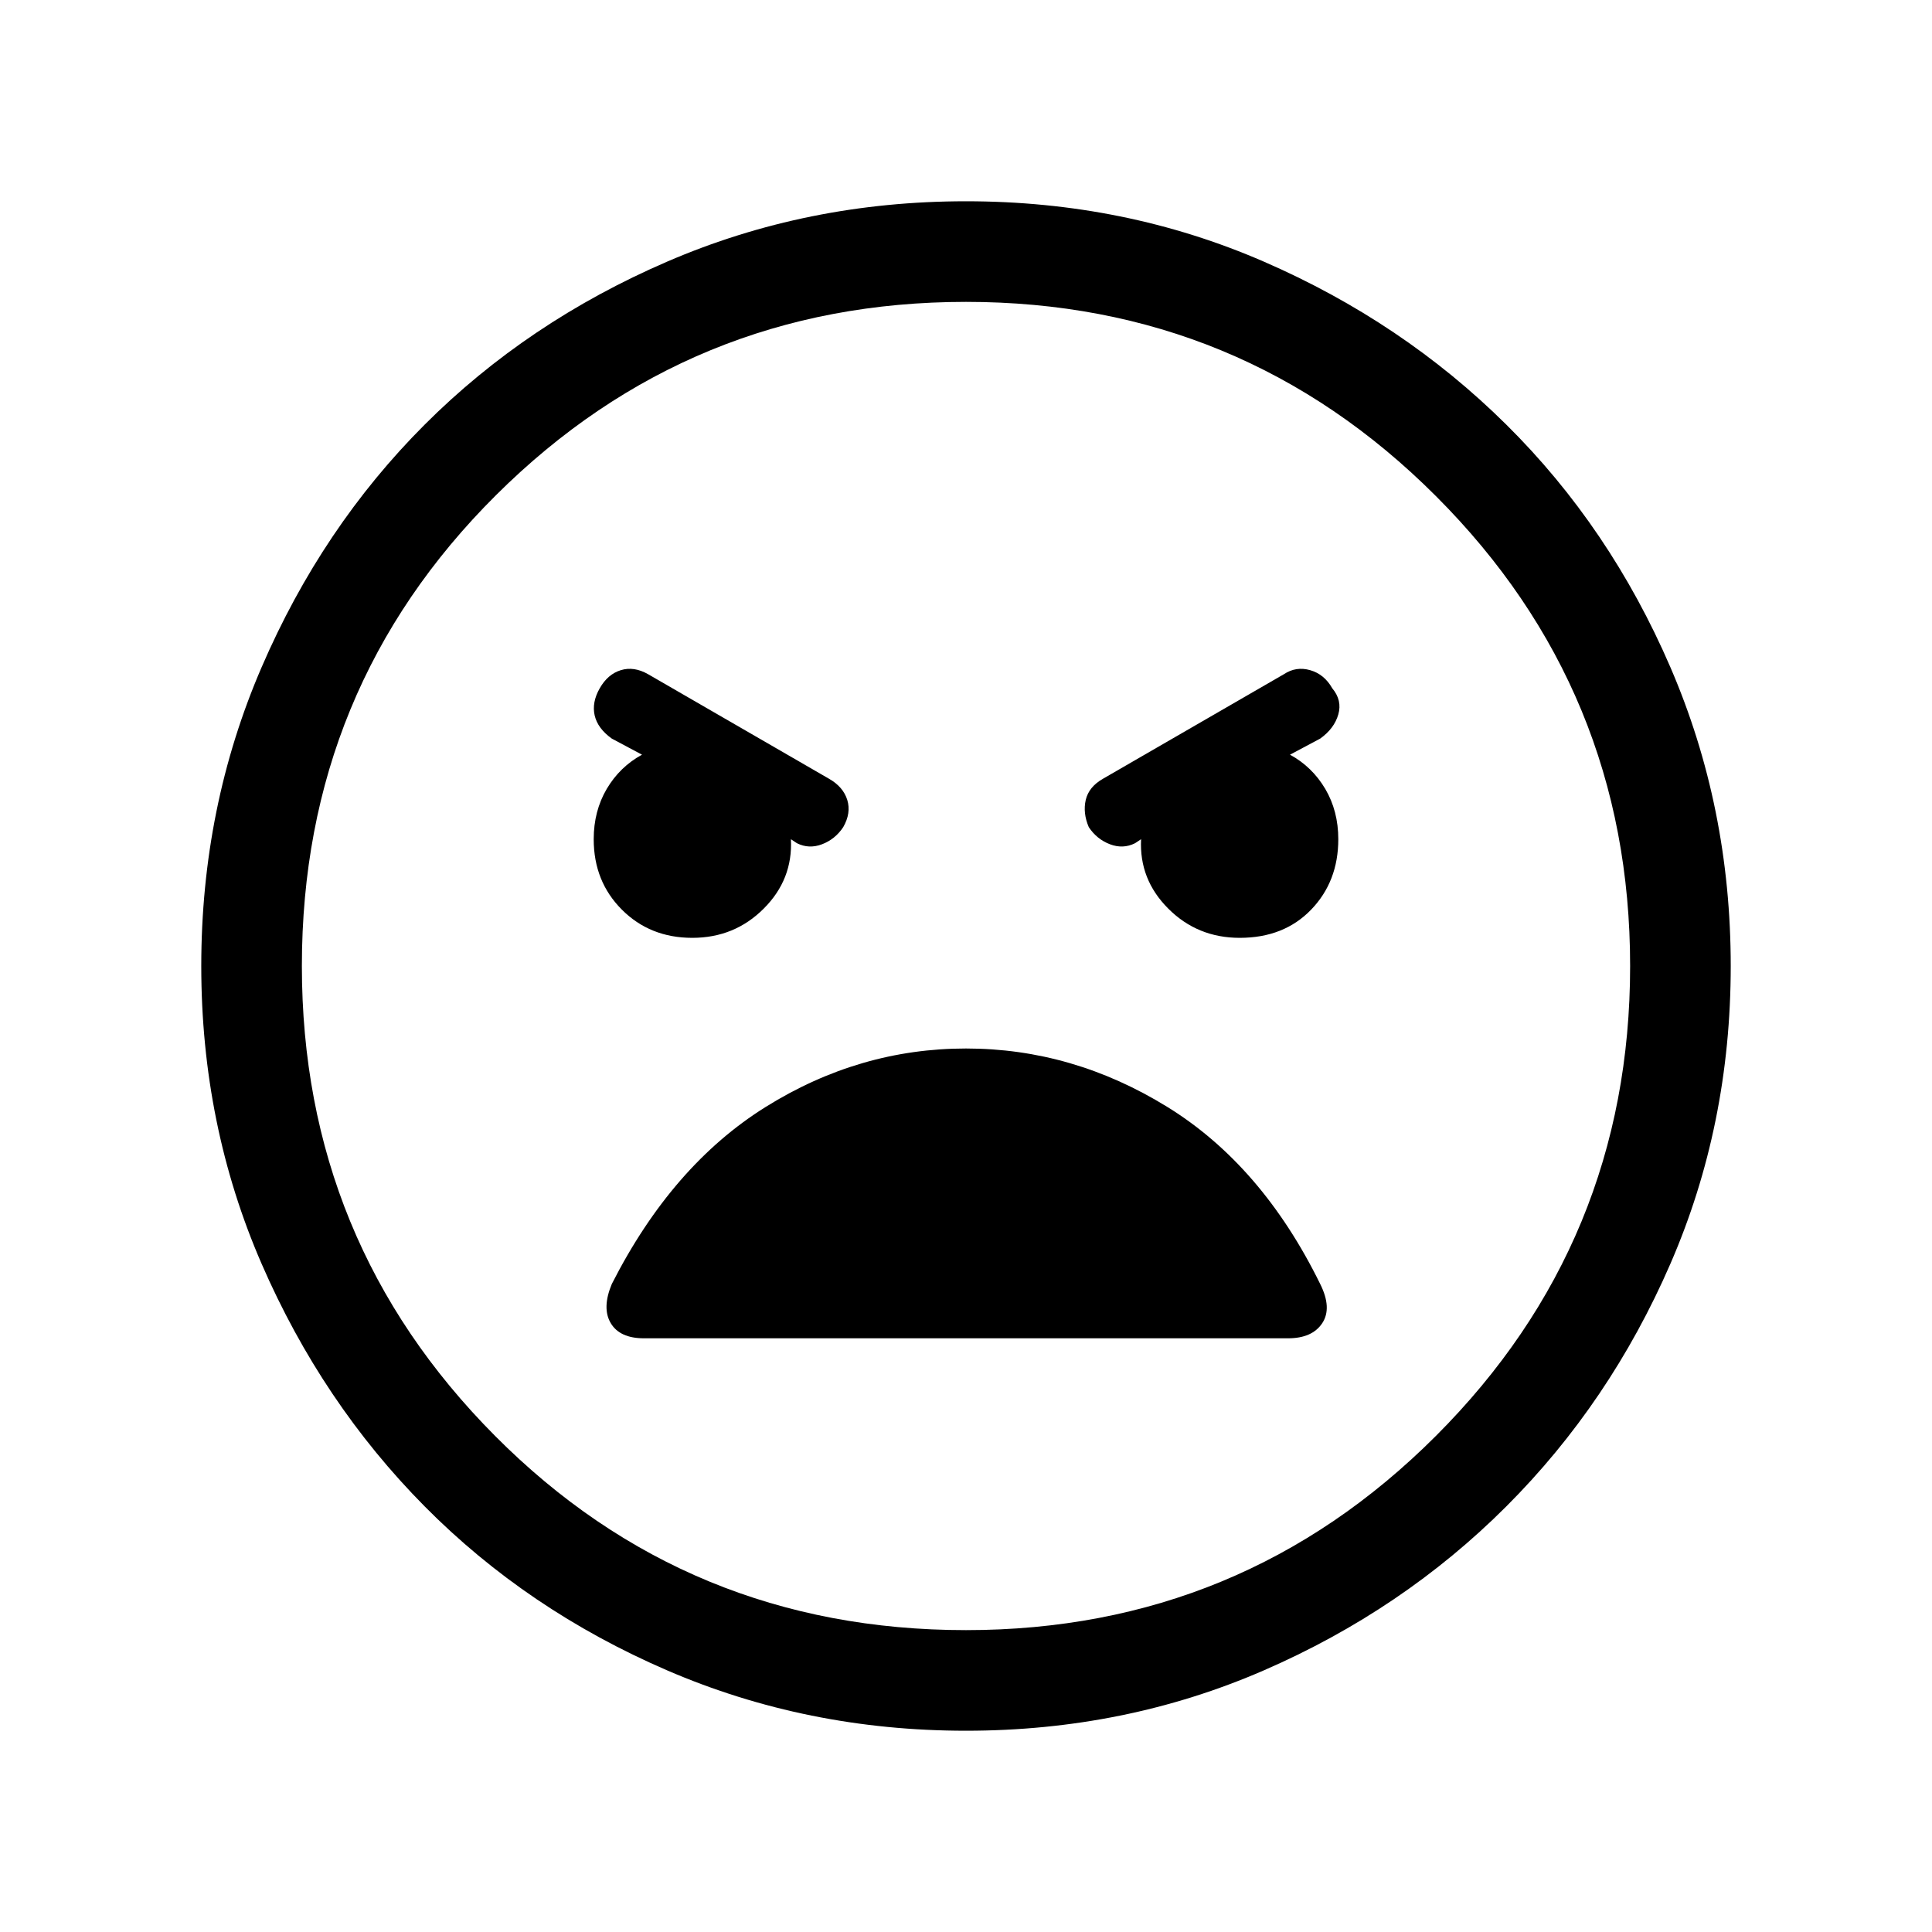 <svg xmlns="http://www.w3.org/2000/svg" height="40" width="40"><path d="M20 35.833Q16.708 35.833 13.812 34.583Q10.917 33.333 8.792 31.188Q6.667 29.042 5.417 26.167Q4.167 23.292 4.167 20Q4.167 16.708 5.417 13.813Q6.667 10.917 8.792 8.792Q10.917 6.667 13.812 5.417Q16.708 4.167 20 4.167Q23.292 4.167 26.167 5.417Q29.042 6.667 31.187 8.792Q33.333 10.917 34.583 13.813Q35.833 16.708 35.833 20Q35.833 23.292 34.583 26.167Q33.333 29.042 31.187 31.188Q29.042 33.333 26.167 34.583Q23.292 35.833 20 35.833ZM20 33.75Q25.708 33.75 29.729 29.729Q33.75 25.708 33.75 20Q33.75 14.292 29.729 10.271Q25.708 6.25 20 6.25Q14.292 6.25 10.271 10.25Q6.25 14.25 6.25 20Q6.25 25.708 10.25 29.729Q14.25 33.75 20 33.75ZM14.333 19.417Q15.208 19.417 15.812 18.812Q16.417 18.208 16.375 17.375L16.5 17.458Q16.75 17.583 17.021 17.479Q17.292 17.375 17.458 17.125Q17.625 16.833 17.542 16.562Q17.458 16.292 17.167 16.125L13.417 13.958Q13.125 13.792 12.854 13.875Q12.583 13.958 12.417 14.25Q12.25 14.542 12.312 14.813Q12.375 15.083 12.667 15.292L13.292 15.625Q12.833 15.875 12.562 16.333Q12.292 16.792 12.292 17.375Q12.292 18.25 12.875 18.833Q13.458 19.417 14.333 19.417ZM25.667 19.417Q26.583 19.417 27.146 18.833Q27.708 18.25 27.708 17.375Q27.708 16.792 27.438 16.333Q27.167 15.875 26.708 15.625L27.333 15.292Q27.625 15.083 27.708 14.792Q27.792 14.5 27.583 14.25Q27.417 13.958 27.125 13.875Q26.833 13.792 26.583 13.958L22.833 16.125Q22.542 16.292 22.479 16.562Q22.417 16.833 22.542 17.125Q22.708 17.375 22.979 17.479Q23.25 17.583 23.5 17.458L23.625 17.375Q23.583 18.208 24.188 18.812Q24.792 19.417 25.667 19.417ZM13.333 27.708H26.667Q27.167 27.708 27.375 27.396Q27.583 27.083 27.333 26.583Q26.125 24.125 24.167 22.917Q22.208 21.708 20 21.708Q17.792 21.708 15.854 22.917Q13.917 24.125 12.667 26.583Q12.458 27.083 12.646 27.396Q12.833 27.708 13.333 27.708ZM20 20Q20 20 20 20Q20 20 20 20Q20 20 20 20Q20 20 20 20Q20 20 20 20Q20 20 20 20Q20 20 20 20Q20 20 20 20Z"/></svg>